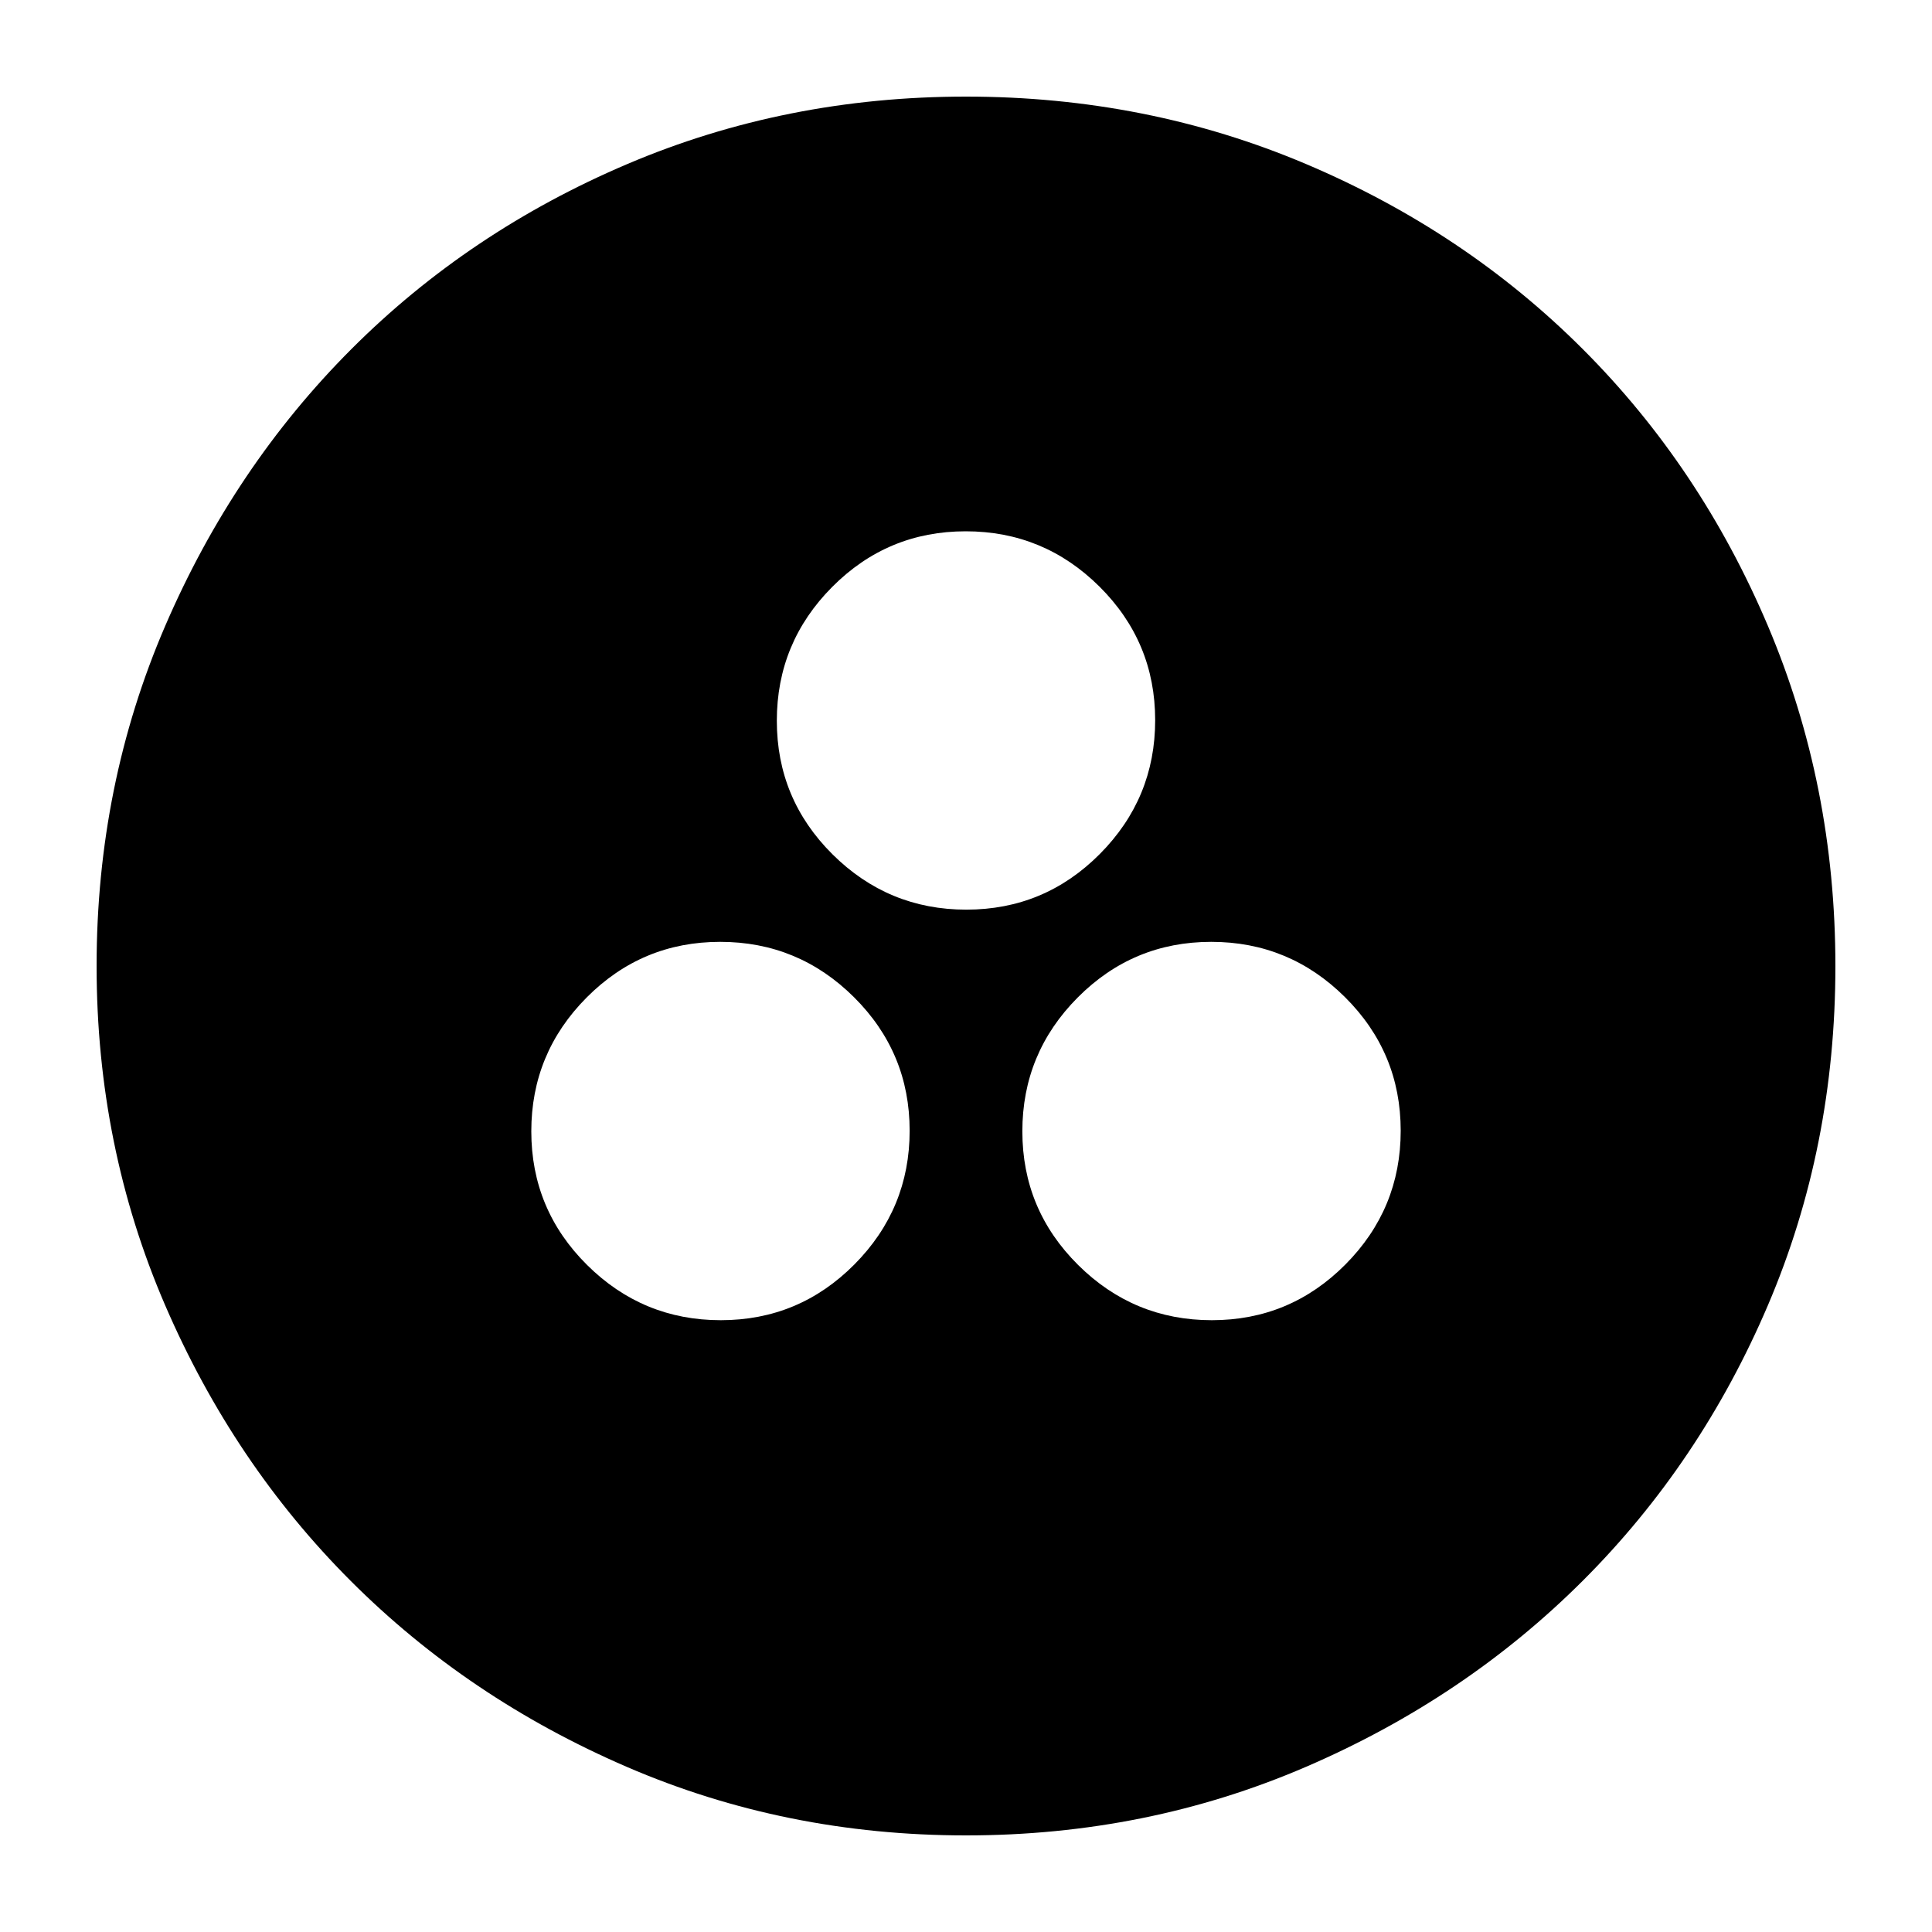 <svg xmlns="http://www.w3.org/2000/svg" height="24" viewBox="0 -960 960 960" width="24"><path d="M358.159-304Q397-304 424.5-331.659q27.5-27.66 27.5-66.5Q452-437 424.341-464.5q-27.66-27.5-66.5-27.5Q319-492 291.5-464.341q-27.5 27.66-27.5 66.5Q264-359 291.659-331.5q27.66 27.5 66.5 27.5Zm244 0Q641-304 668.5-331.659q27.5-27.66 27.5-66.5Q696-437 668.341-464.5q-27.66-27.5-66.5-27.5Q563-492 535.5-464.341q-27.5 27.66-27.5 66.5Q508-359 535.659-331.5q27.66 27.5 66.5 27.5Zm-122-204Q519-508 546.5-535.659q27.5-27.66 27.5-66.5Q574-641 546.341-668.5q-27.66-27.5-66.5-27.5Q441-696 413.5-668.341q-27.5 27.66-27.5 66.5Q386-563 413.659-535.5q27.66 27.5 66.5 27.5ZM480-48q-89.64 0-168.48-34.02-78.84-34.02-137.16-92.34-58.32-58.32-92.34-137.16T48-480q0-89.896 34.079-168.961 34.079-79.066 92.5-137.552Q233-845 311.738-878.5 390.476-912 480-912q89.886 0 168.943 33.5Q728-845 786.5-786.5q58.5 58.5 92 137.583 33.5 79.084 33.5 169Q912-390 878.5-311.5t-91.987 136.921q-58.486 58.421-137.552 92.5Q569.896-48 480-48Z"/></svg>